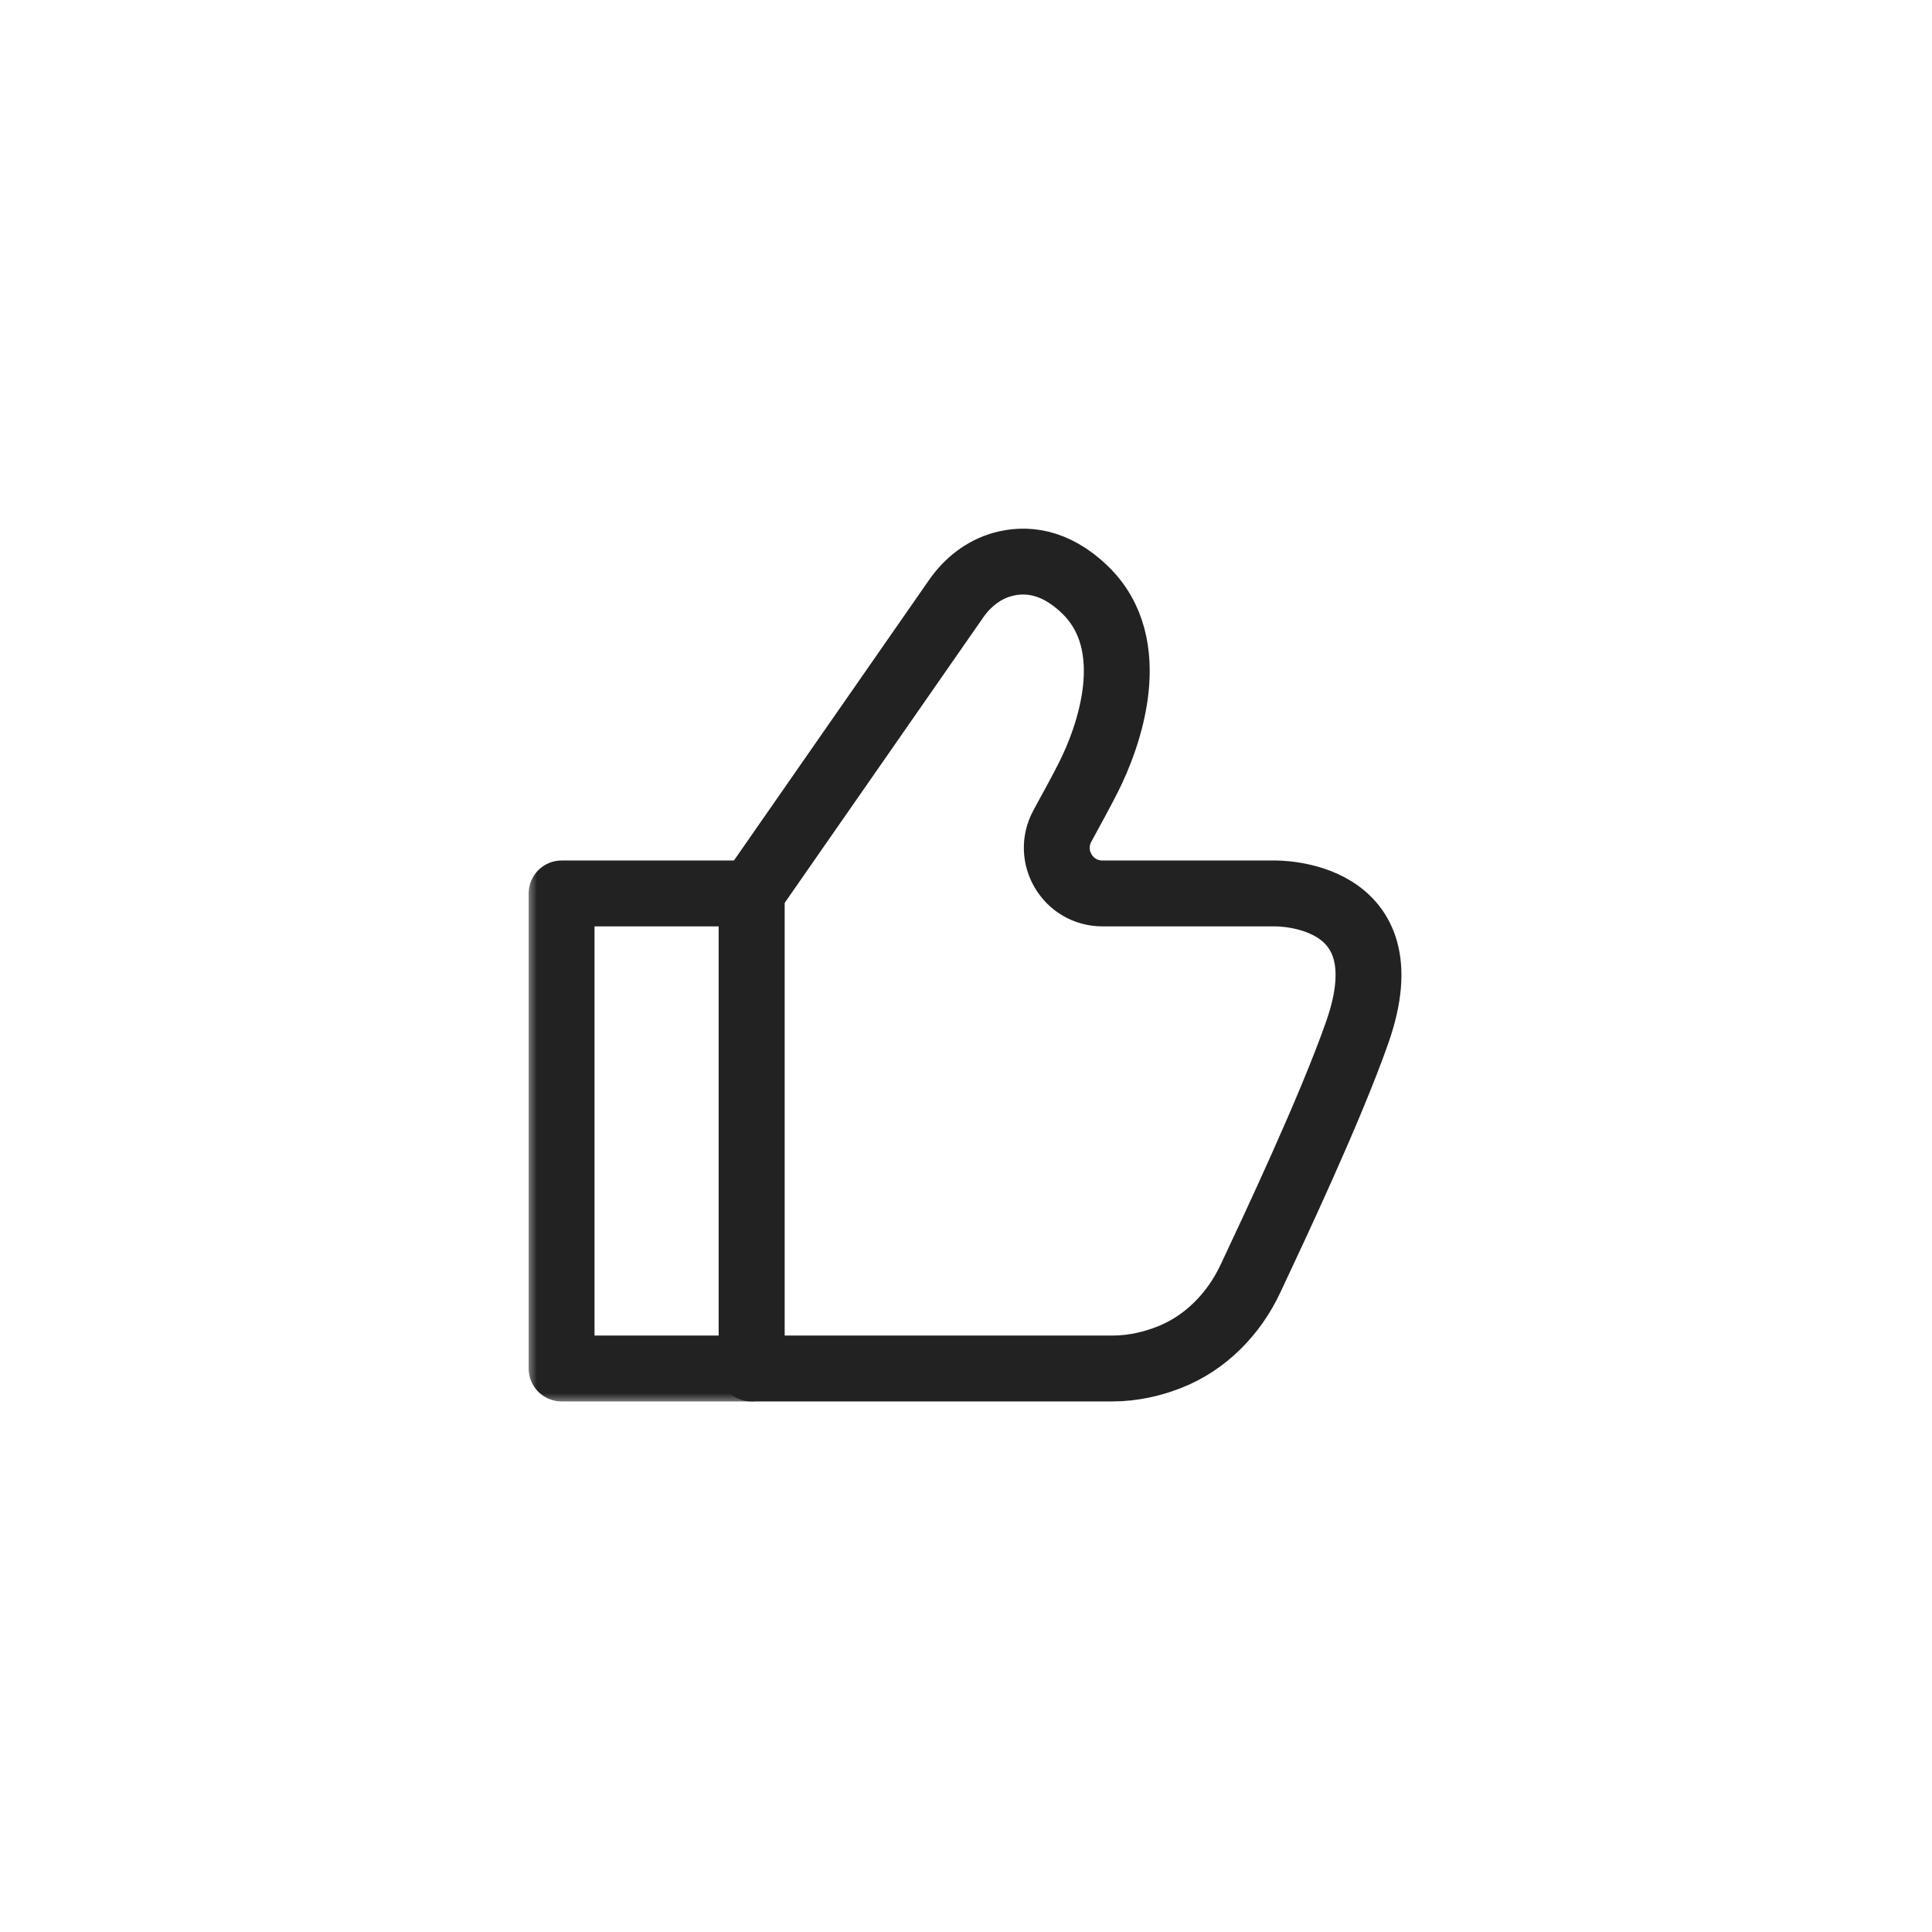 <svg xmlns="http://www.w3.org/2000/svg" xmlns:xlink="http://www.w3.org/1999/xlink" width="88" height="88" viewBox="0 0 88 88">
    <defs>
        <path id="ldlidqz8pa" d="M0 39.999L40 39.999 40 0 0 0z"/>
    </defs>
    <g fill="none" fill-rule="evenodd">
        <g>
            <g>
                <g>
                    <g>
                        <g transform="translate(-1026, -583) translate(930, 166) translate(8, 417) translate(88, 0) translate(20, 20) translate(3.957, 3.957)">
                            <path stroke="#222" stroke-linecap="round" stroke-linejoin="round" stroke-width="3" d="M34.08 16.738h-7.821c-1.582 0-2.583-1.695-1.821-3.081.455-.83.897-1.647 1.173-2.193.93-1.835 2.458-6.028-.141-8.552-1.41-1.367-2.761-1.435-3.761-1.16-.866.237-1.598.818-2.11 1.554l-9.321 13.4v21.67h16.41c1.003 0 1.869-.222 2.603-.508 1.655-.644 2.95-1.972 3.705-3.578 1.054-2.243 3.647-7.74 4.87-11.233 2.275-6.48-3.786-6.319-3.786-6.319z"/>
                            <mask id="05msead1hb" fill="#fff">
                                <use xlink:href="#ldlidqz8pa"/>
                            </mask>
                            <path stroke="#222" stroke-linecap="round" stroke-linejoin="round" stroke-width="3" d="M1.623 38.376L10.278 38.376 10.278 16.738 1.623 16.738z" mask="url(#05msead1hb)"/>
                        </g>
                    </g>
                </g>
            </g>
        </g>
    </g>
</svg>
